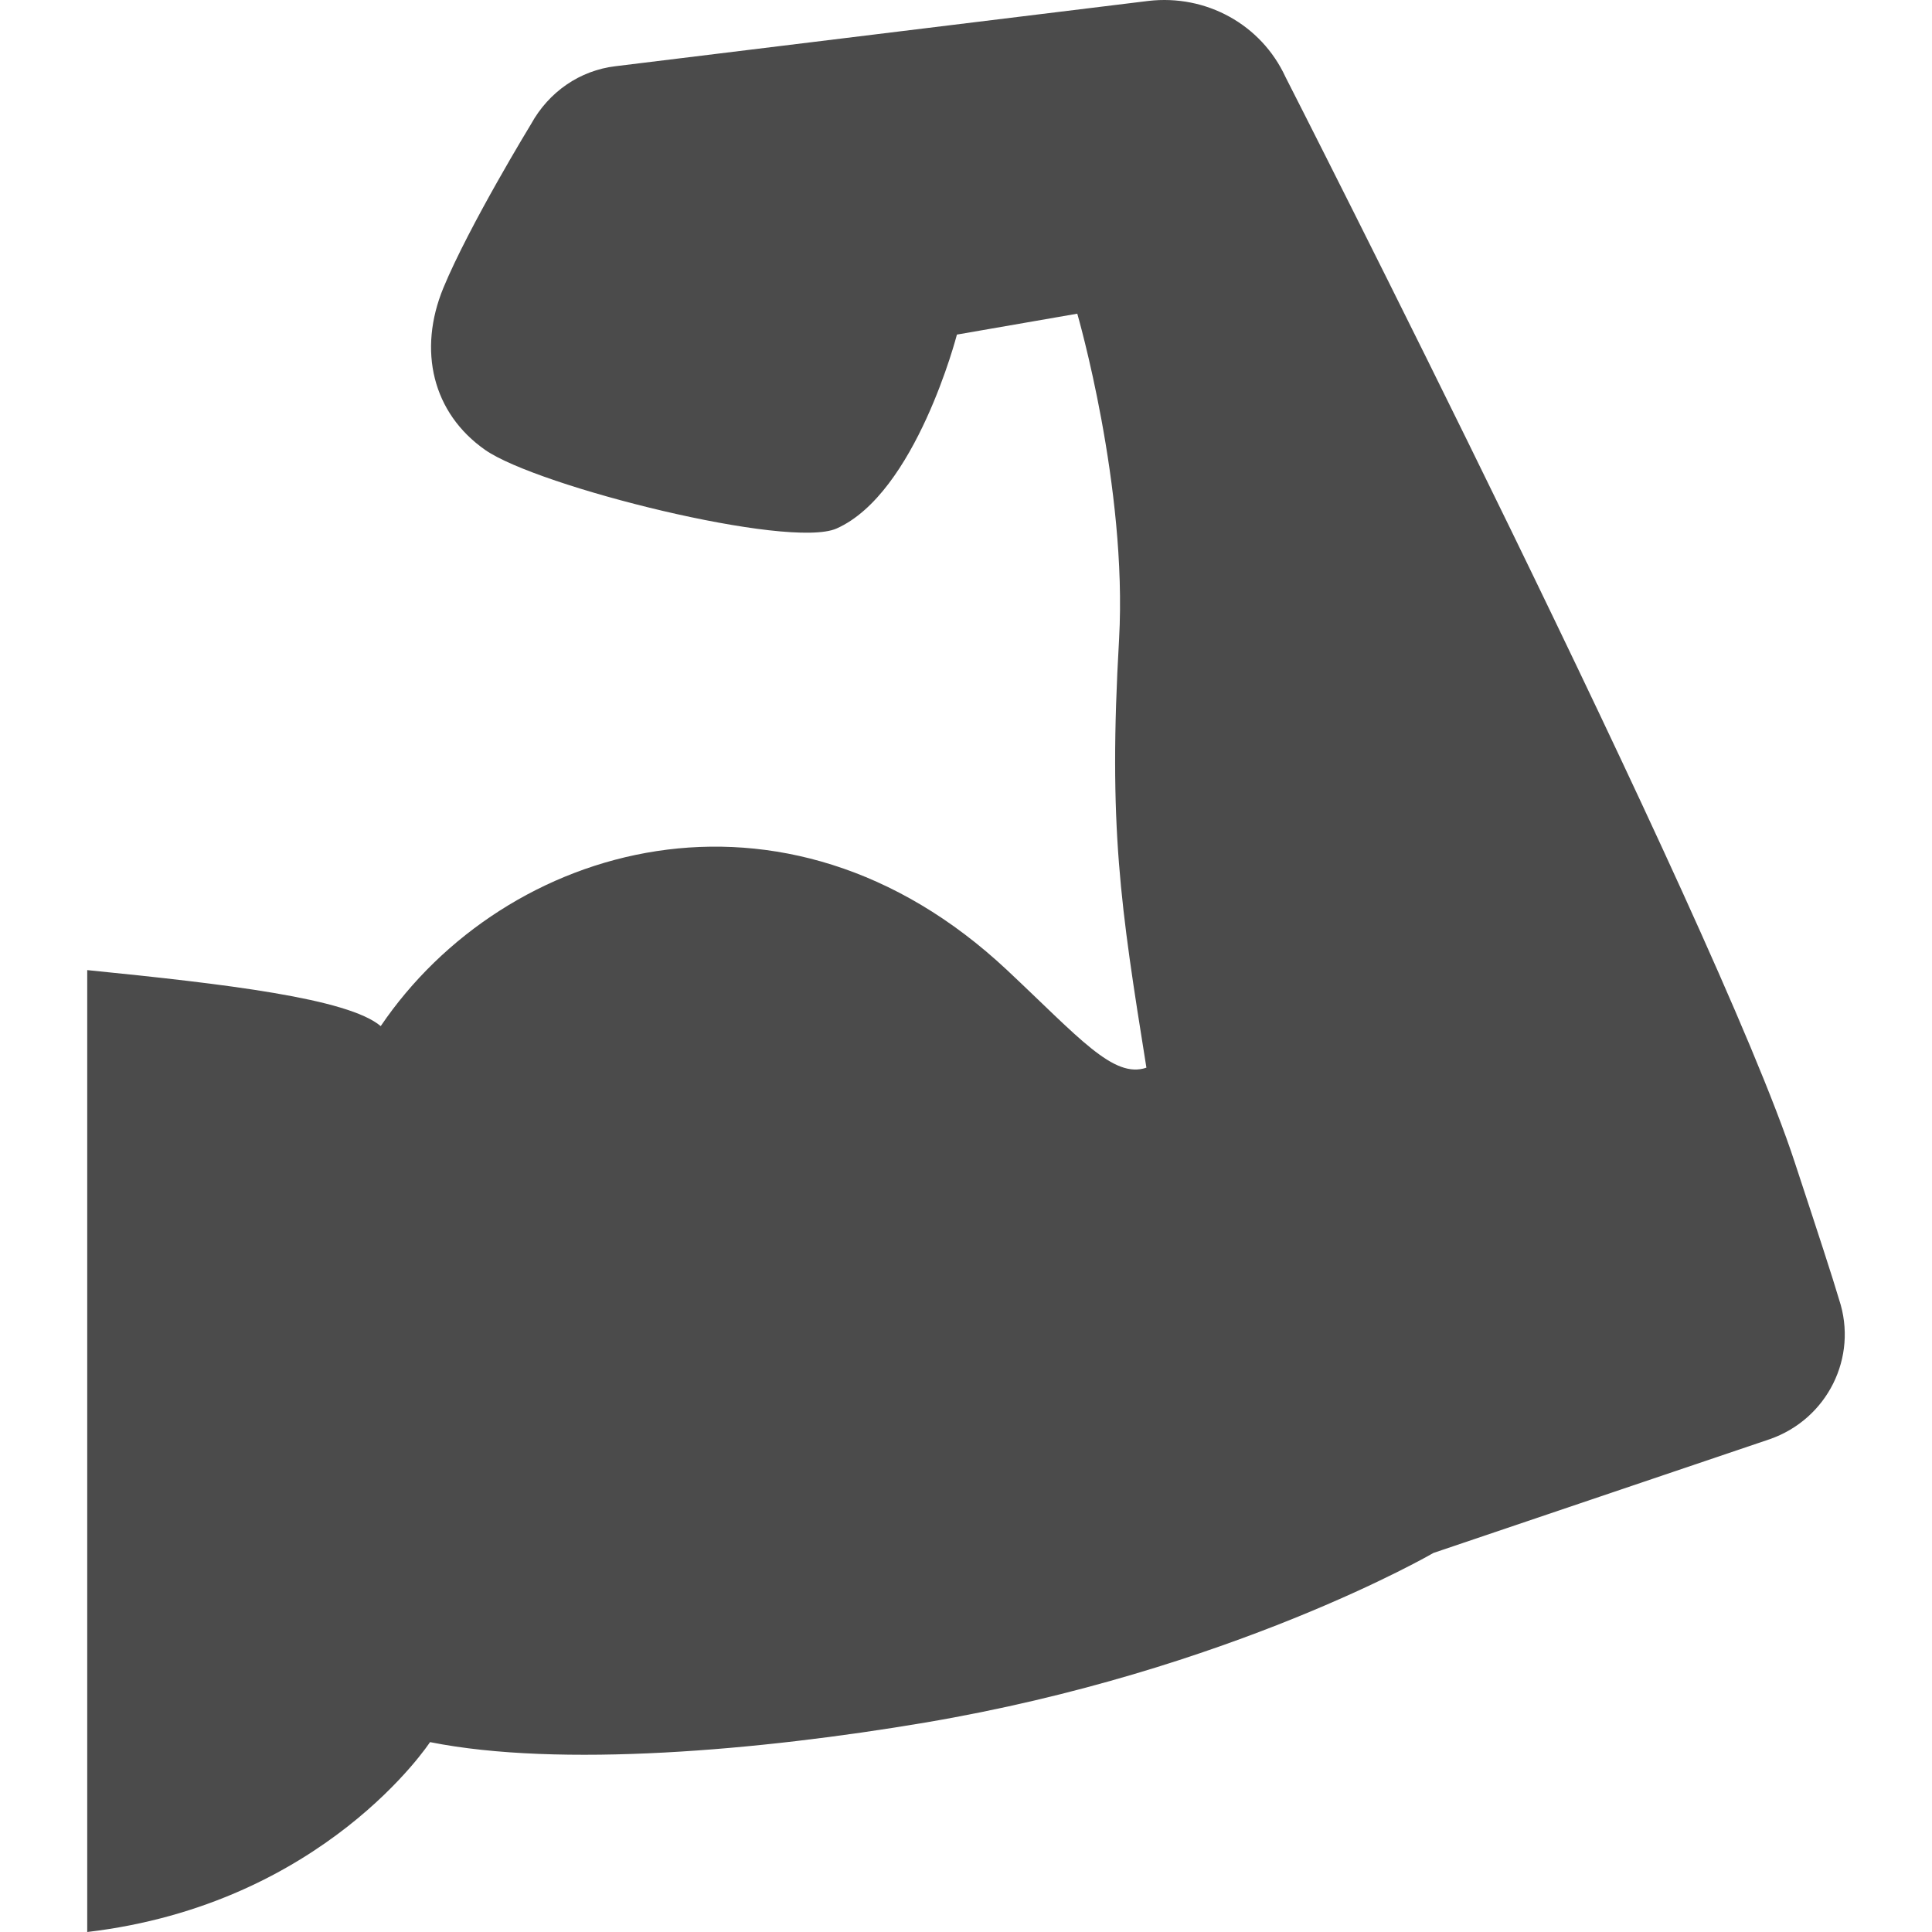 <svg version="1.1" id="_x32_" xmlns="http://www.w3.org/2000/svg" xmlns:xlink="http://www.w3.org/1999/xlink" x="0px" y="0px" viewBox="0 0 512 512" xml:space="preserve">
<g>
	<path class="st0" d="M487.379,344.399c-1.771-5.989-5.322-16.856-11.749-36.353c-20.818-63.816-134.955-287.63-134.955-287.63
		C334.247,6.459,319.617-1.53,304.339,0.245L163.175,17.539c-9.545,1.102-17.748,6.855-22.4,15.272c0,0-16.379,26.823-23.261,43.443
		c-6.861,16.62-2.877,33.24,11.08,42.994c13.957,9.733,80.437,26.363,93.078,20.822c21.059-9.314,31.92-51.4,31.92-51.4l31.898-5.54
		c0,0,13.31,45.85,11.08,86.191c-2.877,49.861,0.358,70.64,7.24,113.624c-8.732,3.006-17.888-8.01-36.929-25.86
		c-59.09-55.4-133.126-33.657-165.987,14.845c-8.636-7.316-40.85-11.144-77.779-14.845V512c62.79-7.379,90.848-50.32,90.848-50.32
		c34.369,6.855,87.372,2.235,131.19-5.177c80.956-13.69,134.735-44.962,134.735-44.962l89.101-30.138
		C484.266,376.088,492.464,359.682,487.379,344.399z" style="fill: rgb(75, 75, 75);"></path>
</g>
</svg>
